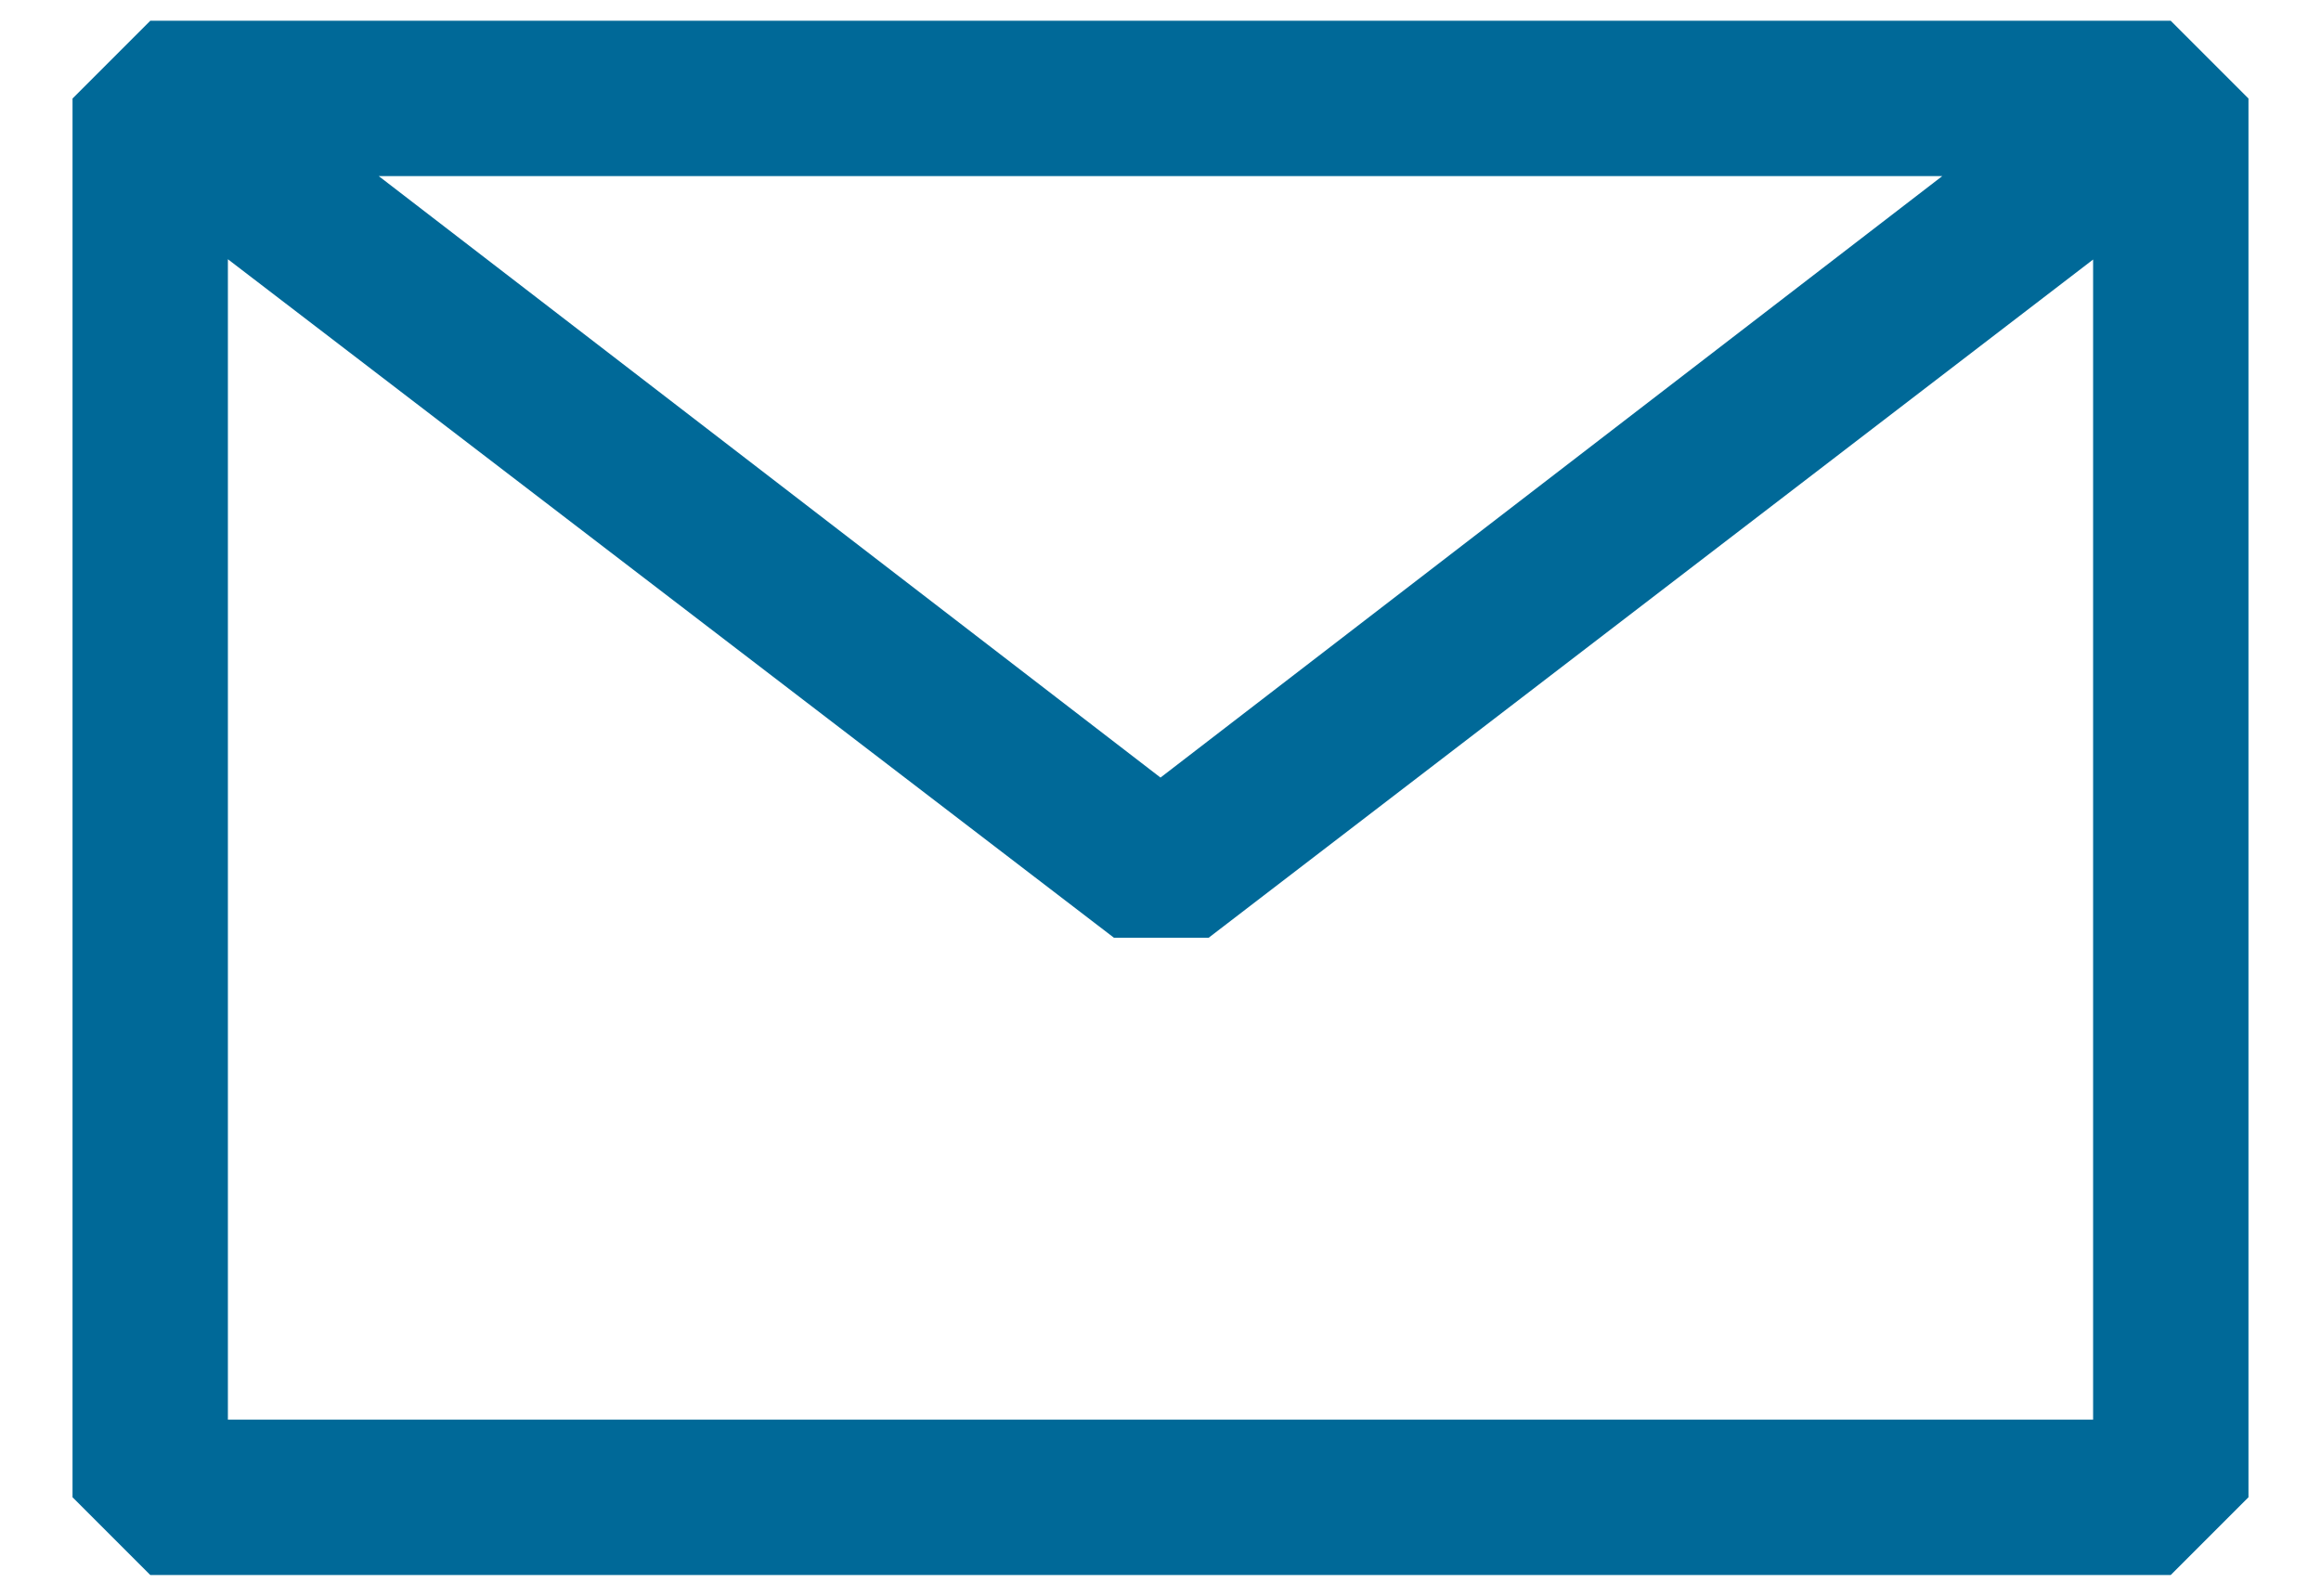 <svg width="16" height="11" viewBox="0 0 16 11" fill="none" xmlns="http://www.w3.org/2000/svg">
<path fill-rule="evenodd" clip-rule="evenodd" d="M0.5 0.679L1.036 0.143H14.964L15.5 0.679V10.321L14.964 10.857H1.036L0.5 10.321V0.679ZM1.571 1.787V9.786H14.429V1.789L8.332 6.464H7.679L1.571 1.787ZM13.389 1.214H2.611L8 5.36L13.389 1.214Z" fill="#006998"/>
</svg>
